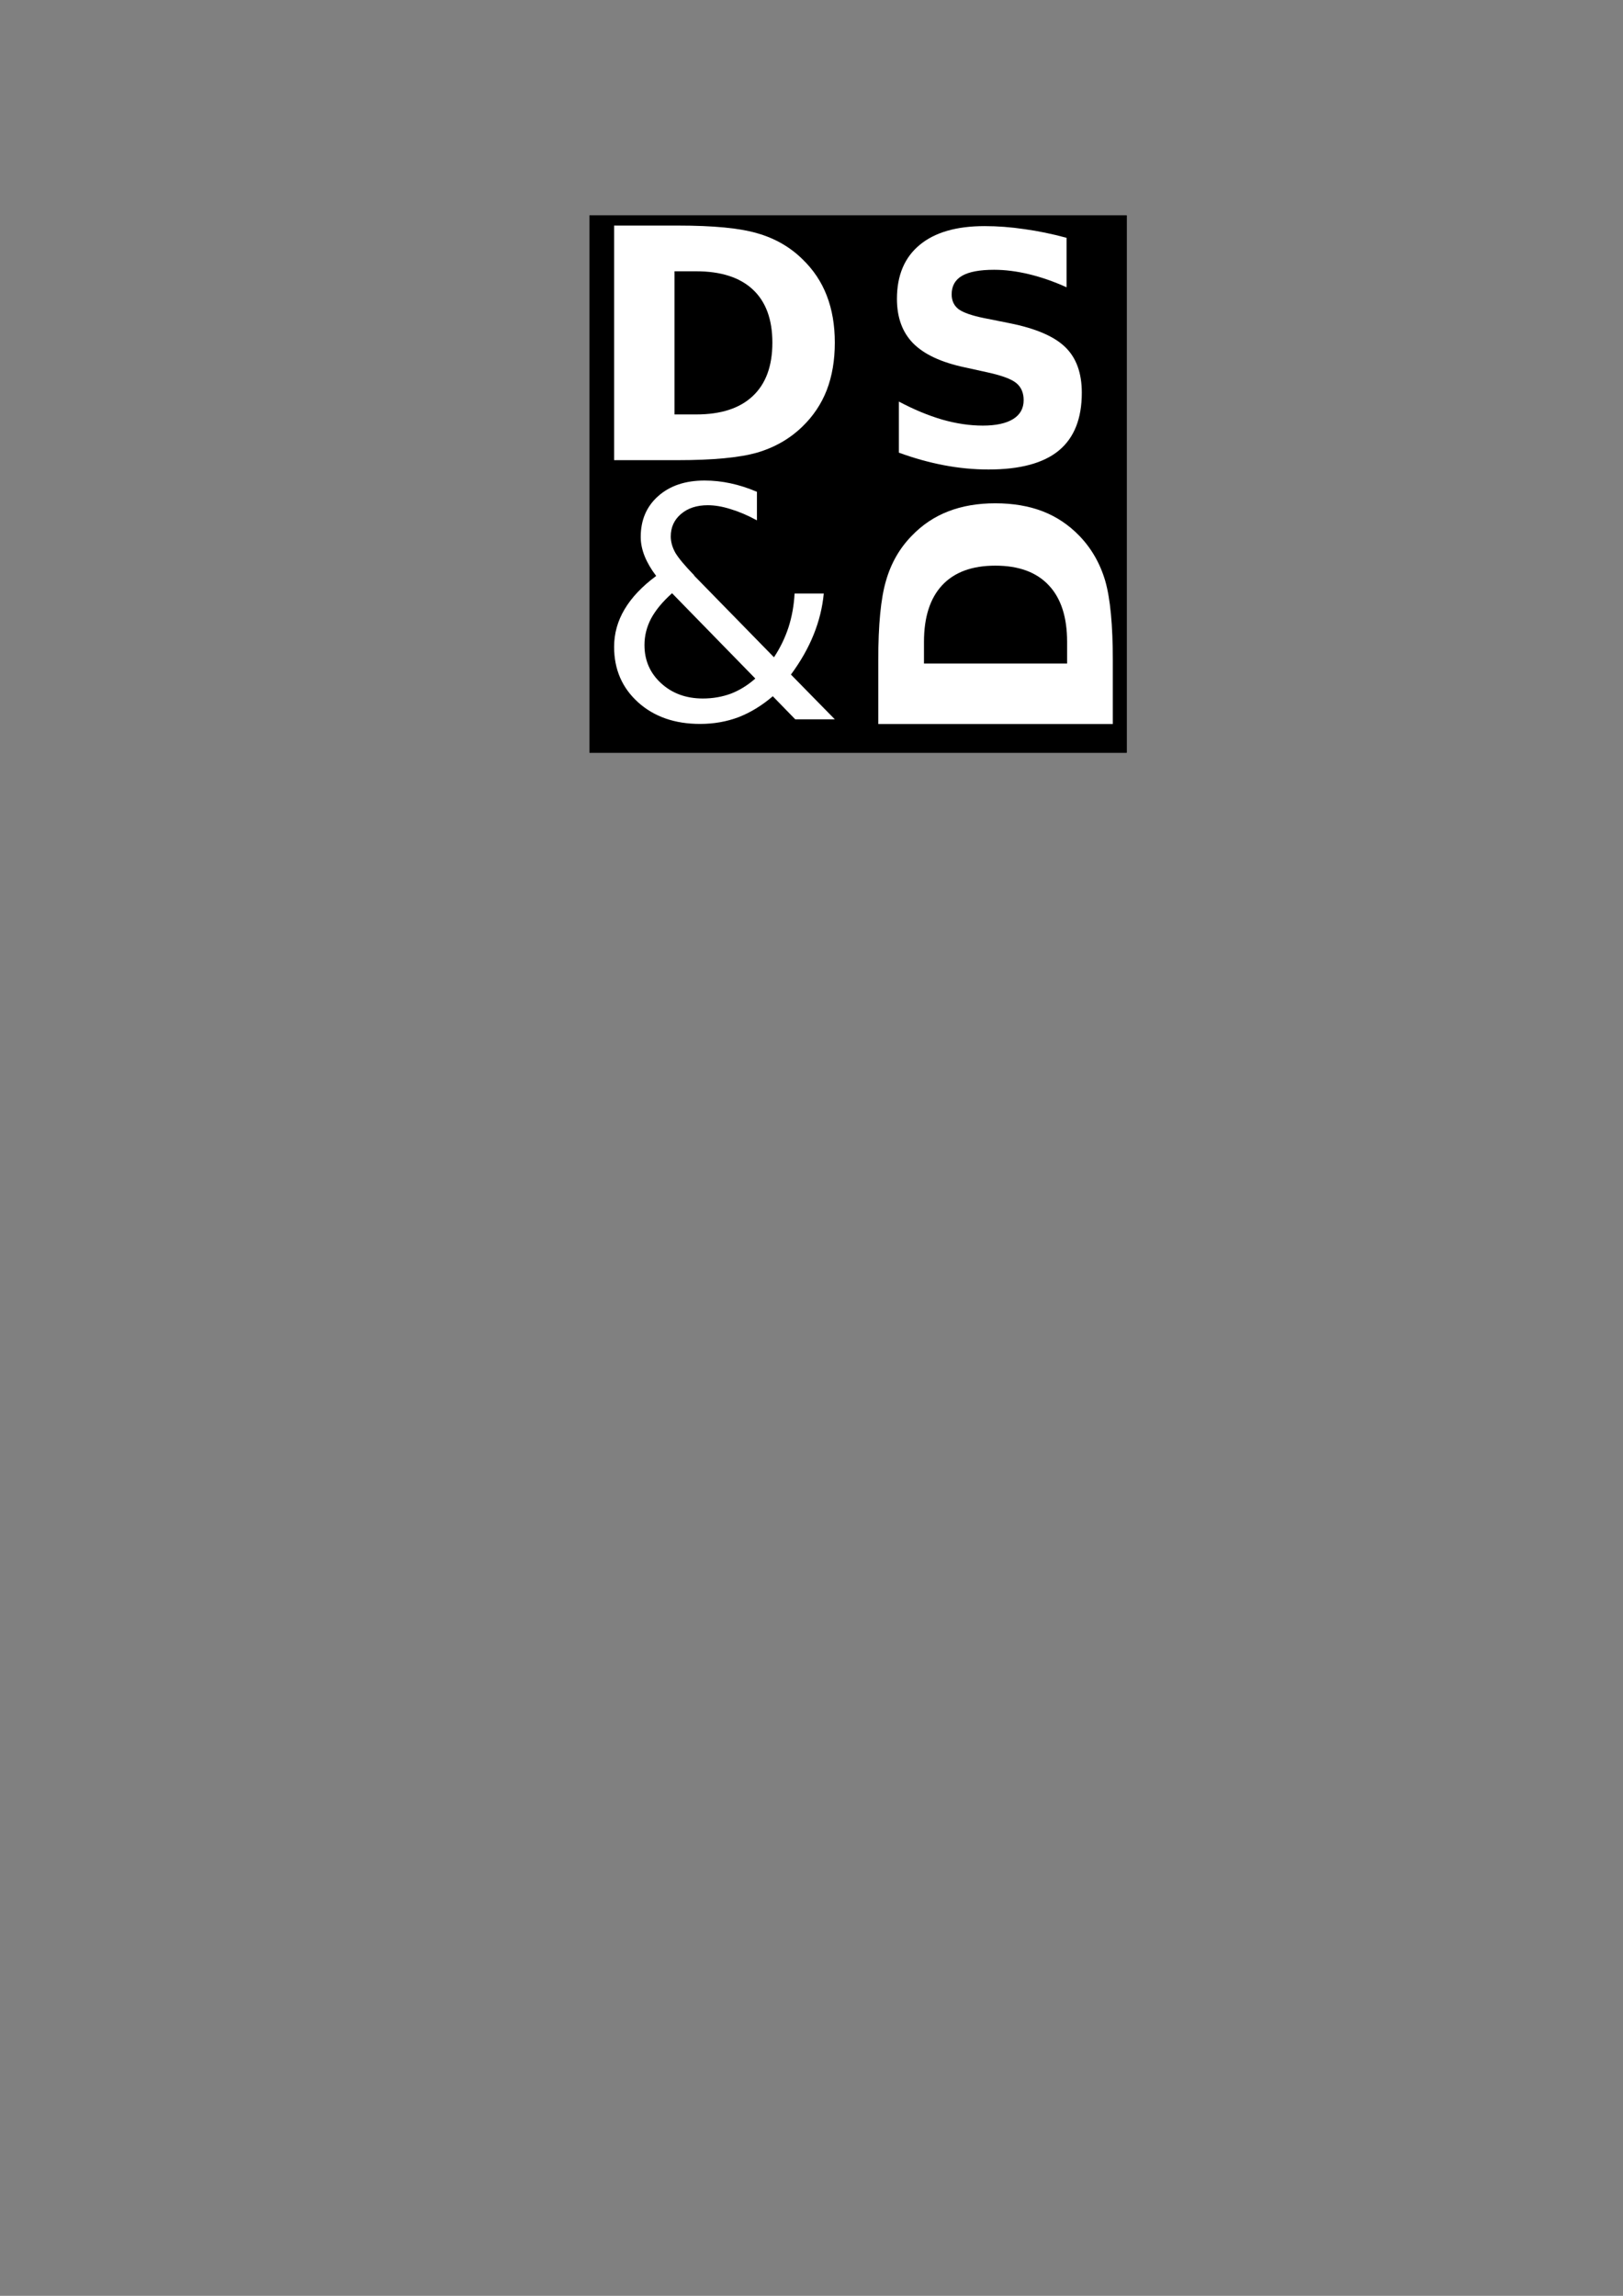 <?xml version="1.0" encoding="UTF-8" standalone="no"?>
<!-- Created with Inkscape (http://www.inkscape.org/) -->

<svg
   xmlns:dc="http://purl.org/dc/elements/1.1/"
   xmlns:cc="http://creativecommons.org/ns#"
   xmlns:rdf="http://www.w3.org/1999/02/22-rdf-syntax-ns#"
   xmlns:svg="http://www.w3.org/2000/svg"
   xmlns="http://www.w3.org/2000/svg"
   xmlns:xlink="http://www.w3.org/1999/xlink"
   xmlns:sodipodi="http://sodipodi.sourceforge.net/DTD/sodipodi-0.dtd"
   xmlns:inkscape="http://www.inkscape.org/namespaces/inkscape"
   width="210mm"
   height="297mm"
   viewBox="0 0 210 297"
   version="1.1"
   id="svg8"
   inkscape:version="0.92.2 (5c3e80d, 2017-08-06)"
   sodipodi:docname="logo.svg">
  <rect x="0" y="0" width="210" height="297" fill="#808080" stroke="none"/>
  <defs
     id="defs2">
    <clipPath
       clipPathUnits="userSpaceOnUse"
       id="clipPath834">
      <use
         x="0"
         y="0"
         xlink:href="#g830"
         id="use836"
         width="100%"
         height="100%" />
    </clipPath>
  </defs>
  <sodipodi:namedview
     id="base"
     pagecolor="#ffffff"
     bordercolor="#666666"
     borderopacity="1.0"
     inkscape:pageopacity="0.0"
     inkscape:pageshadow="2"
     inkscape:zoom="0.45073661"
     inkscape:cx="2.8164536"
     inkscape:cy="479.14575"
     inkscape:document-units="mm"
     inkscape:current-layer="layer1"
     showgrid="false"
     showguides="true"
     inkscape:guide-bbox="true"
     inkscape:snap-bbox="true"
     inkscape:bbox-paths="true"
     inkscape:bbox-nodes="true"
     inkscape:snap-bbox-edge-midpoints="true"
     inkscape:snap-bbox-midpoints="true"
     inkscape:object-paths="true"
     inkscape:snap-intersection-paths="true"
     inkscape:snap-midpoints="true"
     inkscape:snap-smooth-nodes="true"
     inkscape:snap-object-midpoints="true"
     inkscape:snap-center="true"
     inkscape:snap-text-baseline="true"
     inkscape:snap-page="false"
     inkscape:snap-global="false"
     inkscape:snap-nodes="false"
     inkscape:snap-others="false"
     inkscape:snap-grids="false"
     inkscape:snap-to-guides="false"
     inkscape:window-width="1920"
     inkscape:window-height="1001"
     inkscape:window-x="-9"
     inkscape:window-y="-9"
     inkscape:window-maximized="1" />
  <g
     inkscape:label="Layer 1"
     inkscape:groupmode="layer"
     id="layer1">
    <g
       id="g832"
       clip-path="url(#clipPath834)"
       transform="matrix(16.686,0,0,16.686,-598.847,-497.642)"
       inkscape:export-xdpi="96"
       inkscape:export-ydpi="96">
      <g
         inkscape:label="Clip"
         id="g830">
        <rect
           y="31.494"
           x="40.46"
           height="4.166"
           width="4.166"
           id="rect4504"
           style="opacity:1;fill:#000000;fill-opacity:1;stroke:#000000;stroke-width:0.067;stroke-linecap:butt;stroke-miterlimit:4;stroke-dasharray:none;stroke-opacity:1" />
        <g
           transform="matrix(0.832,0,0,0.832,6.6,6.156)"
           id="text4508"
           style="font-style:normal;font-weight:normal;font-size:10.583px;line-height:1.25;font-family:sans-serif;letter-spacing:0px;word-spacing:0px;fill:#ffffff;fill-opacity:1;stroke:none;stroke-width:0.265"
           aria-label="D">
          <path
             inkscape:connector-curvature="0"
             id="path4630"
             style="font-style:normal;font-variant:normal;font-weight:bold;font-stretch:normal;font-size:2.999px;font-family:abril;-inkscape-font-specification:'abril Bold';fill:#ffffff;fill-opacity:1;stroke-width:0.265"
             d="m 41.49,30.975 v 1.334 h 0.202 q 0.346,0 0.527,-0.171 0.183,-0.171 0.183,-0.498 0,-0.325 -0.182,-0.495 -0.182,-0.17 -0.529,-0.17 z M 40.927,30.549 h 0.594 q 0.498,0 0.741,0.072 0.245,0.07 0.419,0.24 0.154,0.148 0.228,0.341 0.075,0.193 0.075,0.438 0,0.247 -0.075,0.442 -0.075,0.193 -0.228,0.341 -0.176,0.17 -0.422,0.242 -0.246,0.07 -0.738,0.07 h -0.594 z" />
        </g>
        <g
           transform="matrix(0.832,0,0,0.832,6.6,6.156)"
           id="text4508-6"
           style="font-style:normal;font-weight:normal;font-size:10.583px;line-height:1.25;font-family:sans-serif;letter-spacing:0px;word-spacing:0px;fill:#ffffff;fill-opacity:1;stroke:none;stroke-width:0.265"
           aria-label="&amp;">
          <path
             inkscape:connector-curvature="0"
             id="path4627"
             style="font-size:2.999px;fill:#ffffff;fill-opacity:1;stroke-width:0.265"
             d="m 41.467,33.975 q -0.133,0.119 -0.196,0.237 -0.061,0.117 -0.061,0.246 0,0.214 0.155,0.356 0.155,0.142 0.389,0.142 0.139,0 0.261,-0.045 0.122,-0.047 0.228,-0.141 z m 0.206,-0.164 0.744,0.761 q 0.086,-0.13 0.135,-0.278 0.048,-0.149 0.057,-0.316 h 0.272 q -0.018,0.193 -0.094,0.382 -0.076,0.189 -0.212,0.373 l 0.409,0.417 h -0.369 l -0.209,-0.215 q -0.152,0.13 -0.319,0.195 -0.167,0.063 -0.359,0.063 -0.353,0 -0.577,-0.201 -0.224,-0.202 -0.224,-0.517 0,-0.187 0.098,-0.351 0.098,-0.165 0.294,-0.31 -0.07,-0.092 -0.107,-0.183 -0.037,-0.092 -0.037,-0.18 0,-0.237 0.163,-0.381 0.163,-0.145 0.432,-0.145 0.122,0 0.242,0.026 0.122,0.026 0.246,0.079 v 0.266 q -0.127,-0.069 -0.243,-0.104 -0.116,-0.037 -0.215,-0.037 -0.154,0 -0.25,0.082 -0.095,0.081 -0.095,0.209 0,0.075 0.042,0.151 0.044,0.075 0.177,0.212 z" />
        </g>
        <g
           transform="matrix(0.832,0,0,0.832,6.6,6.156)"
           id="text4508-5"
           style="font-style:normal;font-weight:normal;font-size:10.583px;line-height:1.25;font-family:sans-serif;letter-spacing:0px;word-spacing:0px;fill:#ffffff;fill-opacity:1;stroke:none;stroke-width:0.265"
           aria-label="D">
          <path
             inkscape:connector-curvature="0"
             id="path4621"
             style="font-style:normal;font-variant:normal;font-weight:bold;font-stretch:normal;font-size:2.999px;font-family:sans-serif;-inkscape-font-specification:'sans-serif Bold';fill:#ffffff;fill-opacity:1;stroke-width:0.265"
             d="m 43.815,34.63 h 1.334 v -0.202 q 0,-0.346 -0.171,-0.527 -0.171,-0.183 -0.498,-0.183 -0.325,0 -0.495,0.182 -0.17,0.182 -0.17,0.529 z m -0.426,0.564 v -0.594 q 0,-0.498 0.072,-0.741 0.07,-0.245 0.24,-0.419 0.148,-0.154 0.341,-0.228 0.193,-0.075 0.438,-0.075 0.247,0 0.442,0.075 0.193,0.075 0.341,0.228 0.17,0.176 0.242,0.422 0.07,0.246 0.07,0.738 v 0.594 z" />
        </g>
        <g
           transform="matrix(0.832,0,0,0.832,6.6,6.156)"
           id="text4508-3"
           style="font-style:normal;font-weight:normal;font-size:10.583px;line-height:1.25;font-family:sans-serif;letter-spacing:0px;word-spacing:0px;fill:#ffffff;fill-opacity:1;stroke:none;stroke-width:0.265"
           aria-label="S">
          <path
             inkscape:connector-curvature="0"
             id="path4624"
             style="font-style:normal;font-variant:normal;font-weight:bold;font-stretch:normal;font-size:2.999px;font-family:sans-serif;-inkscape-font-specification:'sans-serif Bold';fill:#ffffff;fill-opacity:1;stroke-width:0.265"
             d="m 45.144,30.661 v 0.463 q -0.18,-0.081 -0.351,-0.122 -0.171,-0.041 -0.324,-0.041 -0.202,0 -0.299,0.056 -0.097,0.056 -0.097,0.173 0,0.088 0.064,0.138 0.066,0.048 0.237,0.083 l 0.24,0.048 q 0.365,0.073 0.518,0.223 0.154,0.149 0.154,0.425 0,0.362 -0.215,0.539 -0.214,0.176 -0.654,0.176 -0.208,0 -0.417,-0.04 -0.209,-0.04 -0.419,-0.117 v -0.476 q 0.209,0.111 0.404,0.168 0.196,0.056 0.378,0.056 0.184,0 0.283,-0.061 0.098,-0.061 0.098,-0.176 0,-0.102 -0.067,-0.158 -0.066,-0.056 -0.265,-0.1 l -0.218,-0.048 q -0.328,-0.07 -0.48,-0.224 -0.151,-0.154 -0.151,-0.414 0,-0.327 0.211,-0.502 0.211,-0.176 0.606,-0.176 0.18,0 0.37,0.028 0.19,0.026 0.394,0.081 z" />
        </g>
      </g>
    </g>
  </g>
</svg>
